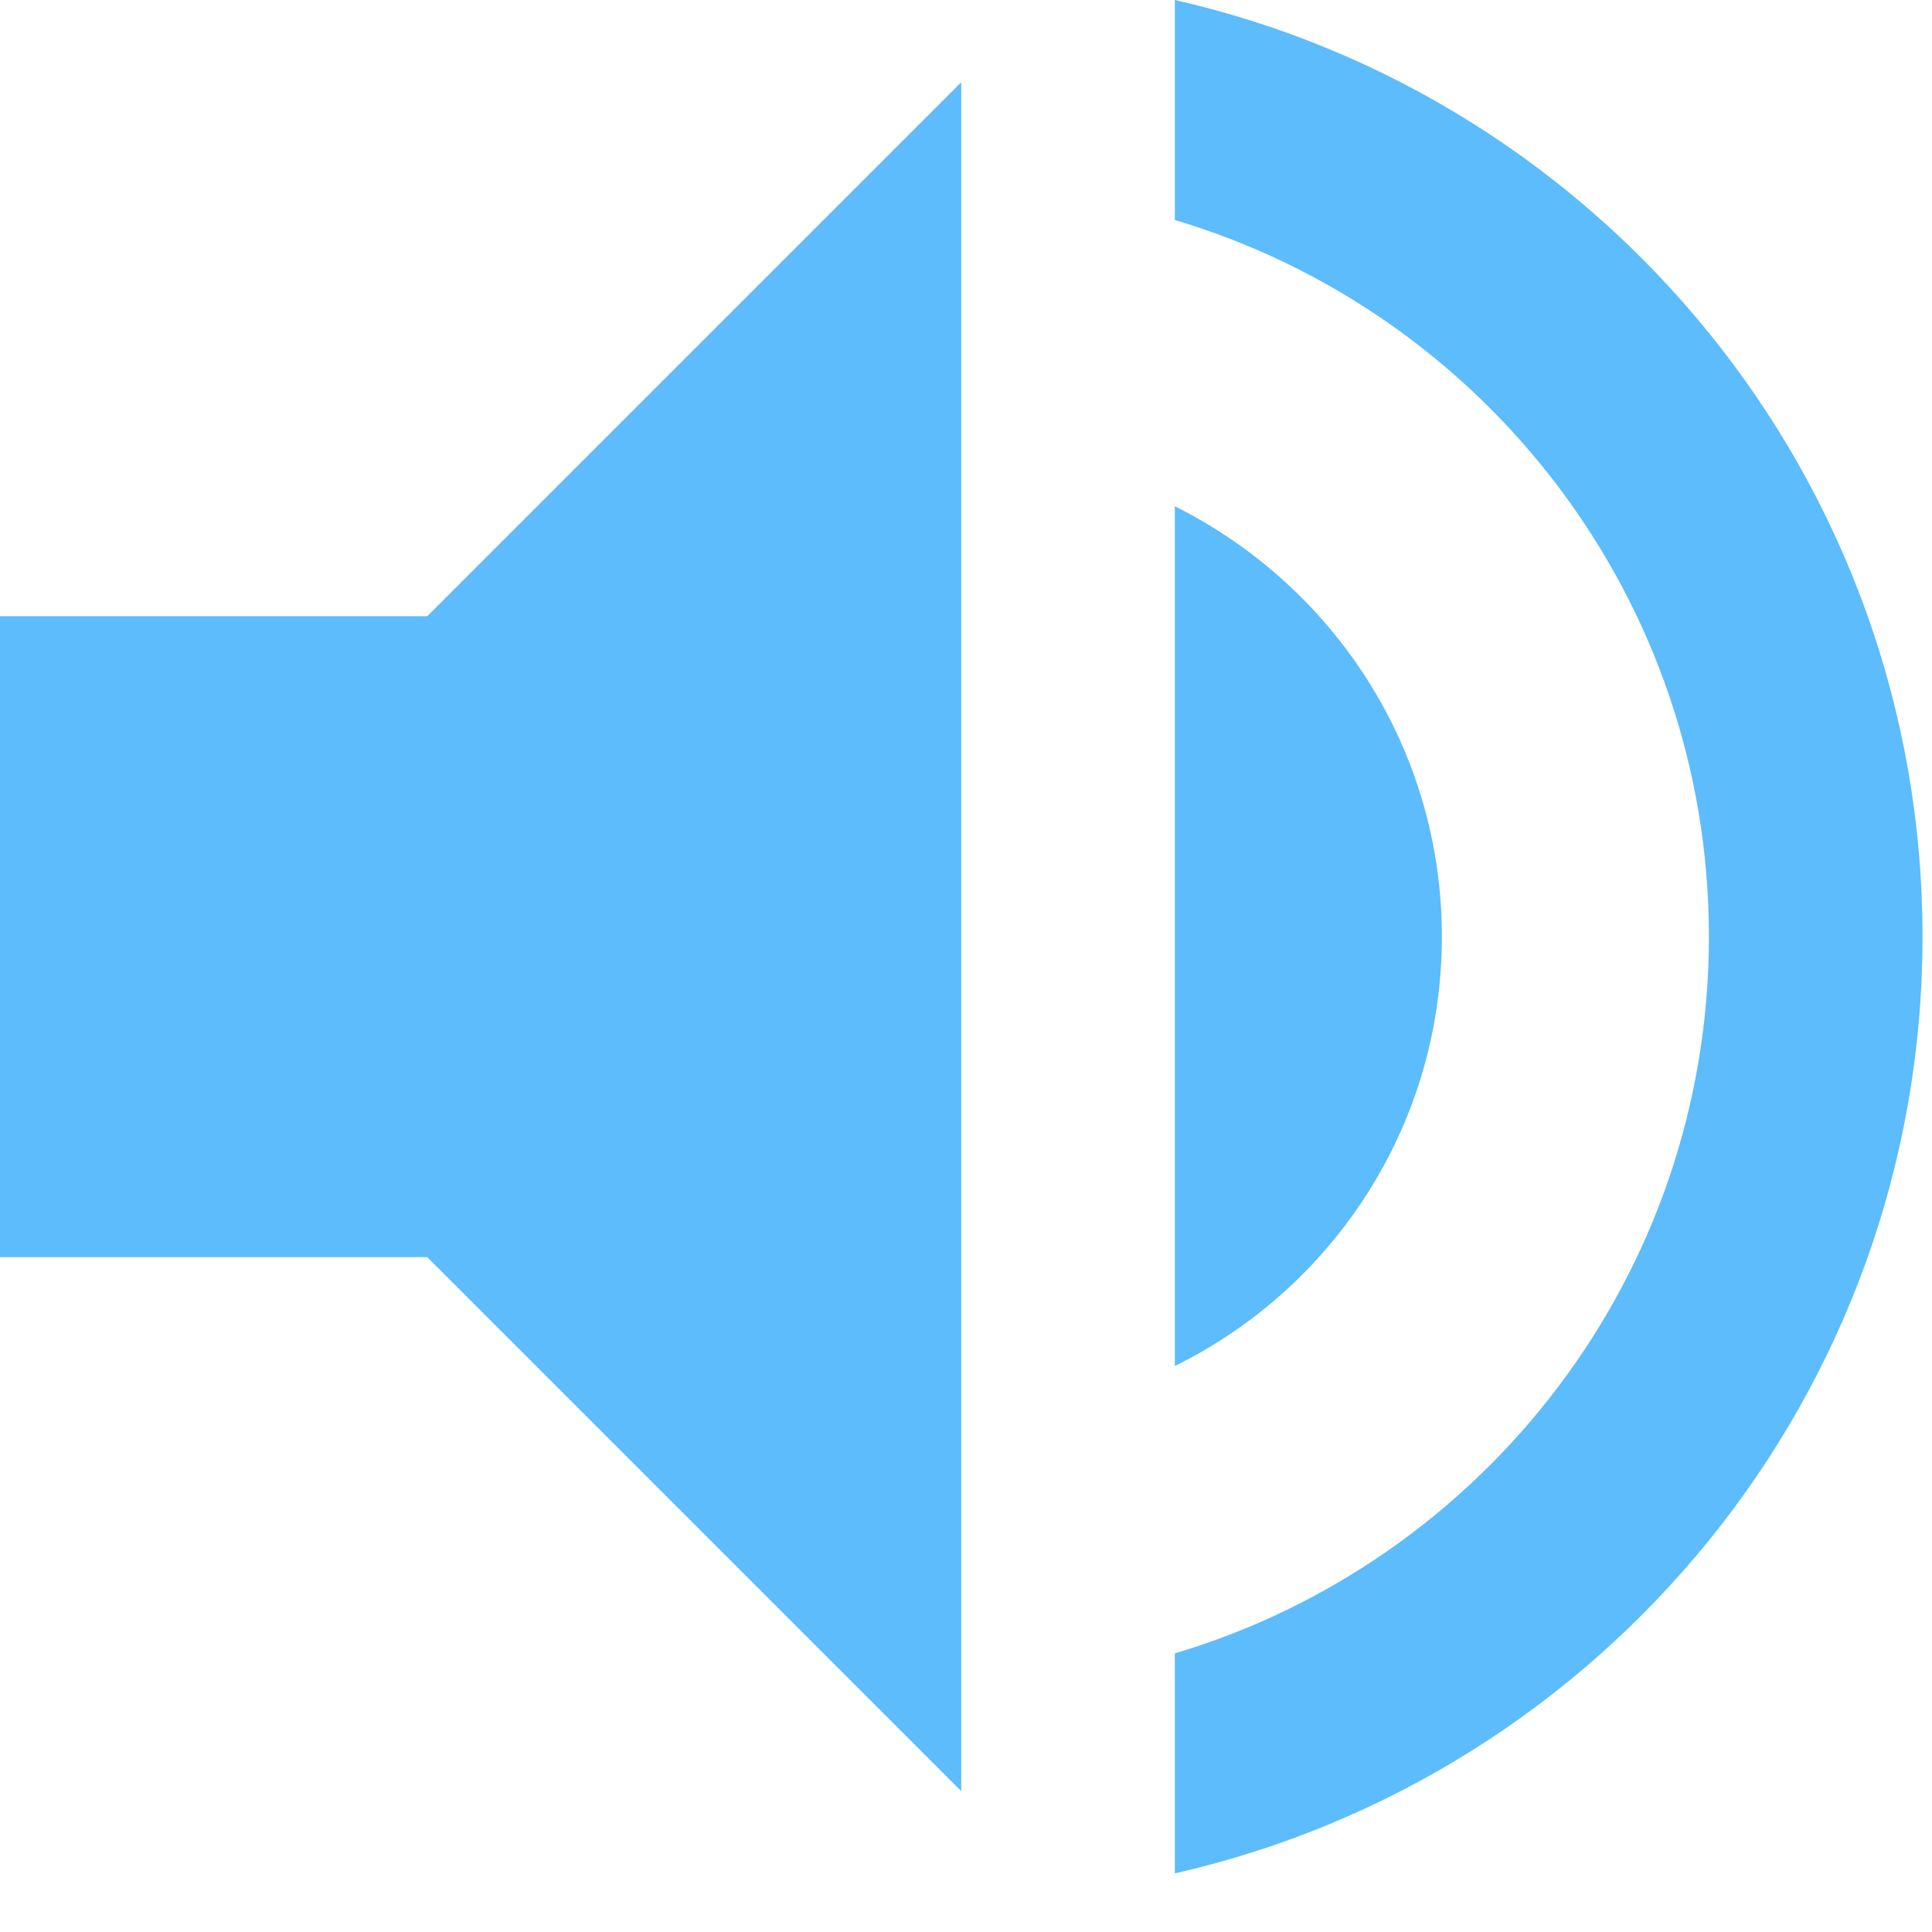 <svg width="32" height="32" viewBox="0 0 32 32" fill="none" xmlns="http://www.w3.org/2000/svg">
<path d="M0 10.207V20.822H7.076L15.921 29.667V1.362L7.076 10.207H0ZM23.882 15.514C23.882 12.383 22.078 9.694 19.459 8.385V22.626C22.078 21.335 23.882 18.646 23.882 15.514ZM19.459 0V3.644C24.572 5.166 28.305 9.907 28.305 15.514C28.305 21.122 24.572 25.863 19.459 27.385V31.029C26.553 29.419 31.843 23.086 31.843 15.514C31.843 7.943 26.553 1.61 19.459 0V0Z" fill="#5DBCFB"/>
</svg>
